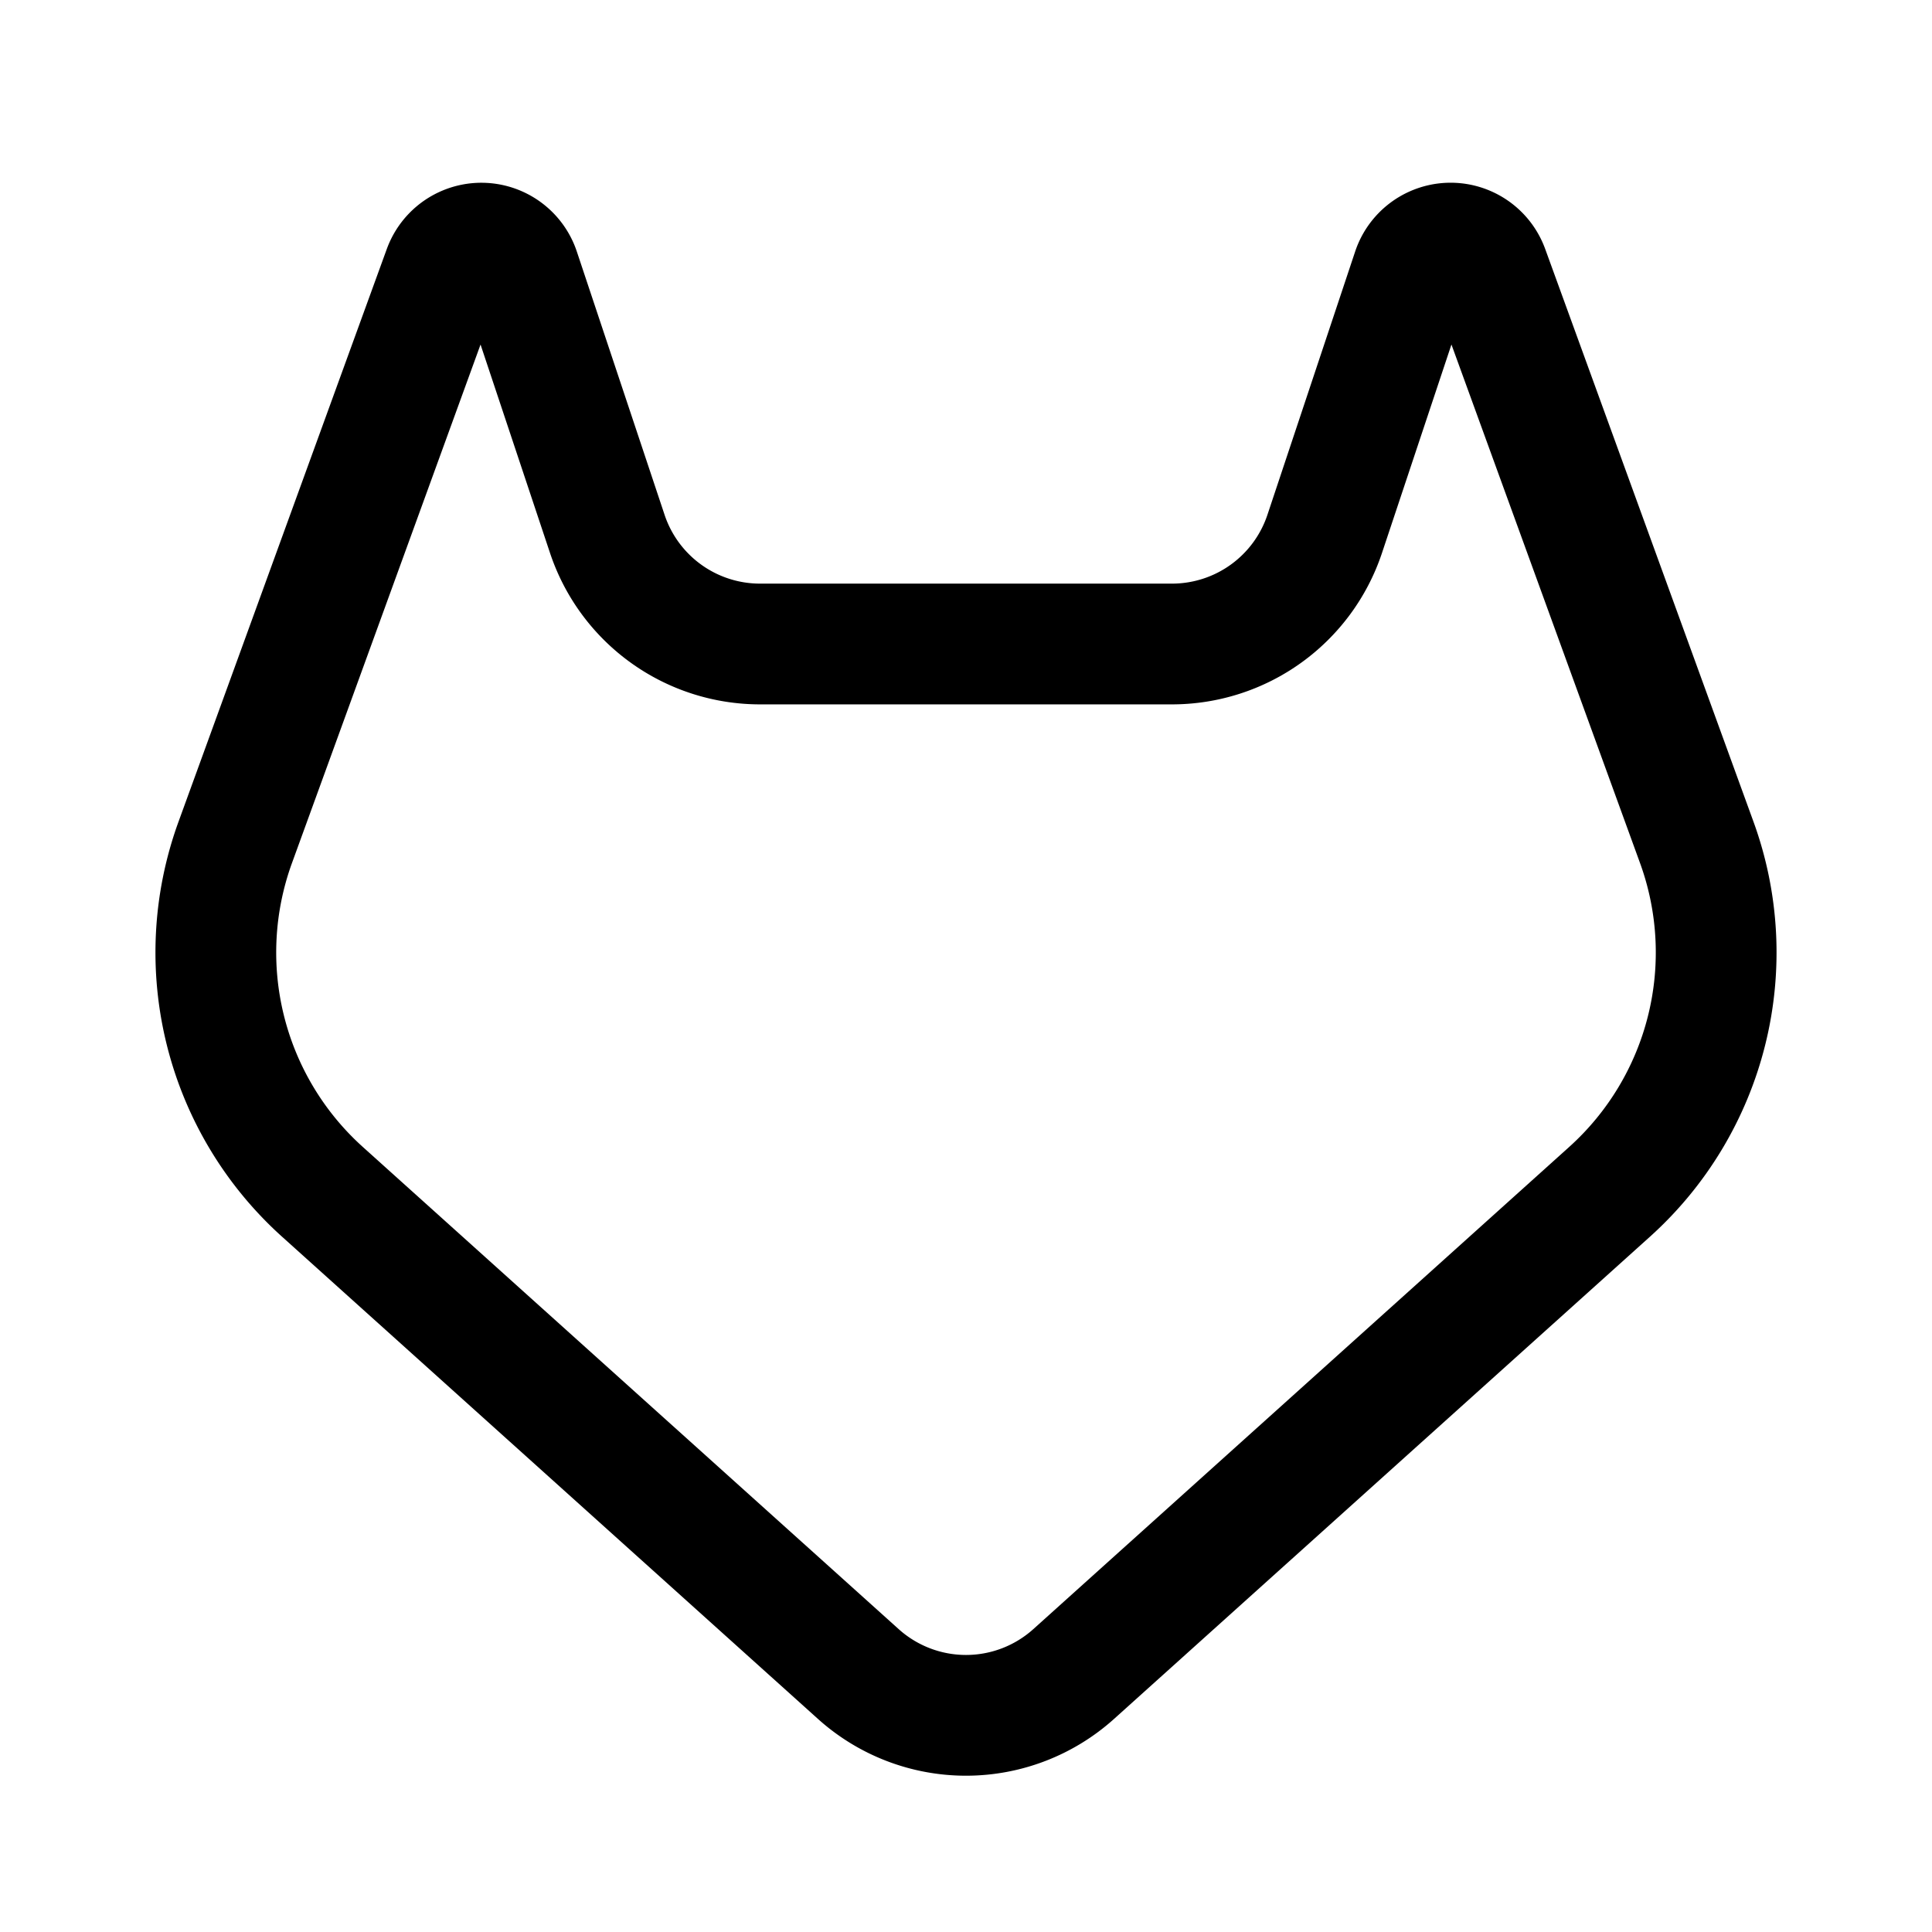 <svg xmlns="http://www.w3.org/2000/svg" width="24" height="24" viewBox="0 0 24 24" fill="none">
    <path stroke="currentColor" stroke-linejoin="round" stroke-width="1.5" d="m4.005 14.805 6.657 5.99a2 2 0 0 0 2.676 0l6.657-5.99a4 4 0 0 0 1.083-4.34L18.49 3.349a.5.5 0 0 0-.944.012l-1.09 3.271A2 2 0 0 1 14.559 8H9.442a2 2 0 0 1-1.898-1.368l-1.09-3.27a.5.5 0 0 0-.944-.013l-2.588 7.116a4 4 0 0 0 1.083 4.34Z"/>
</svg>